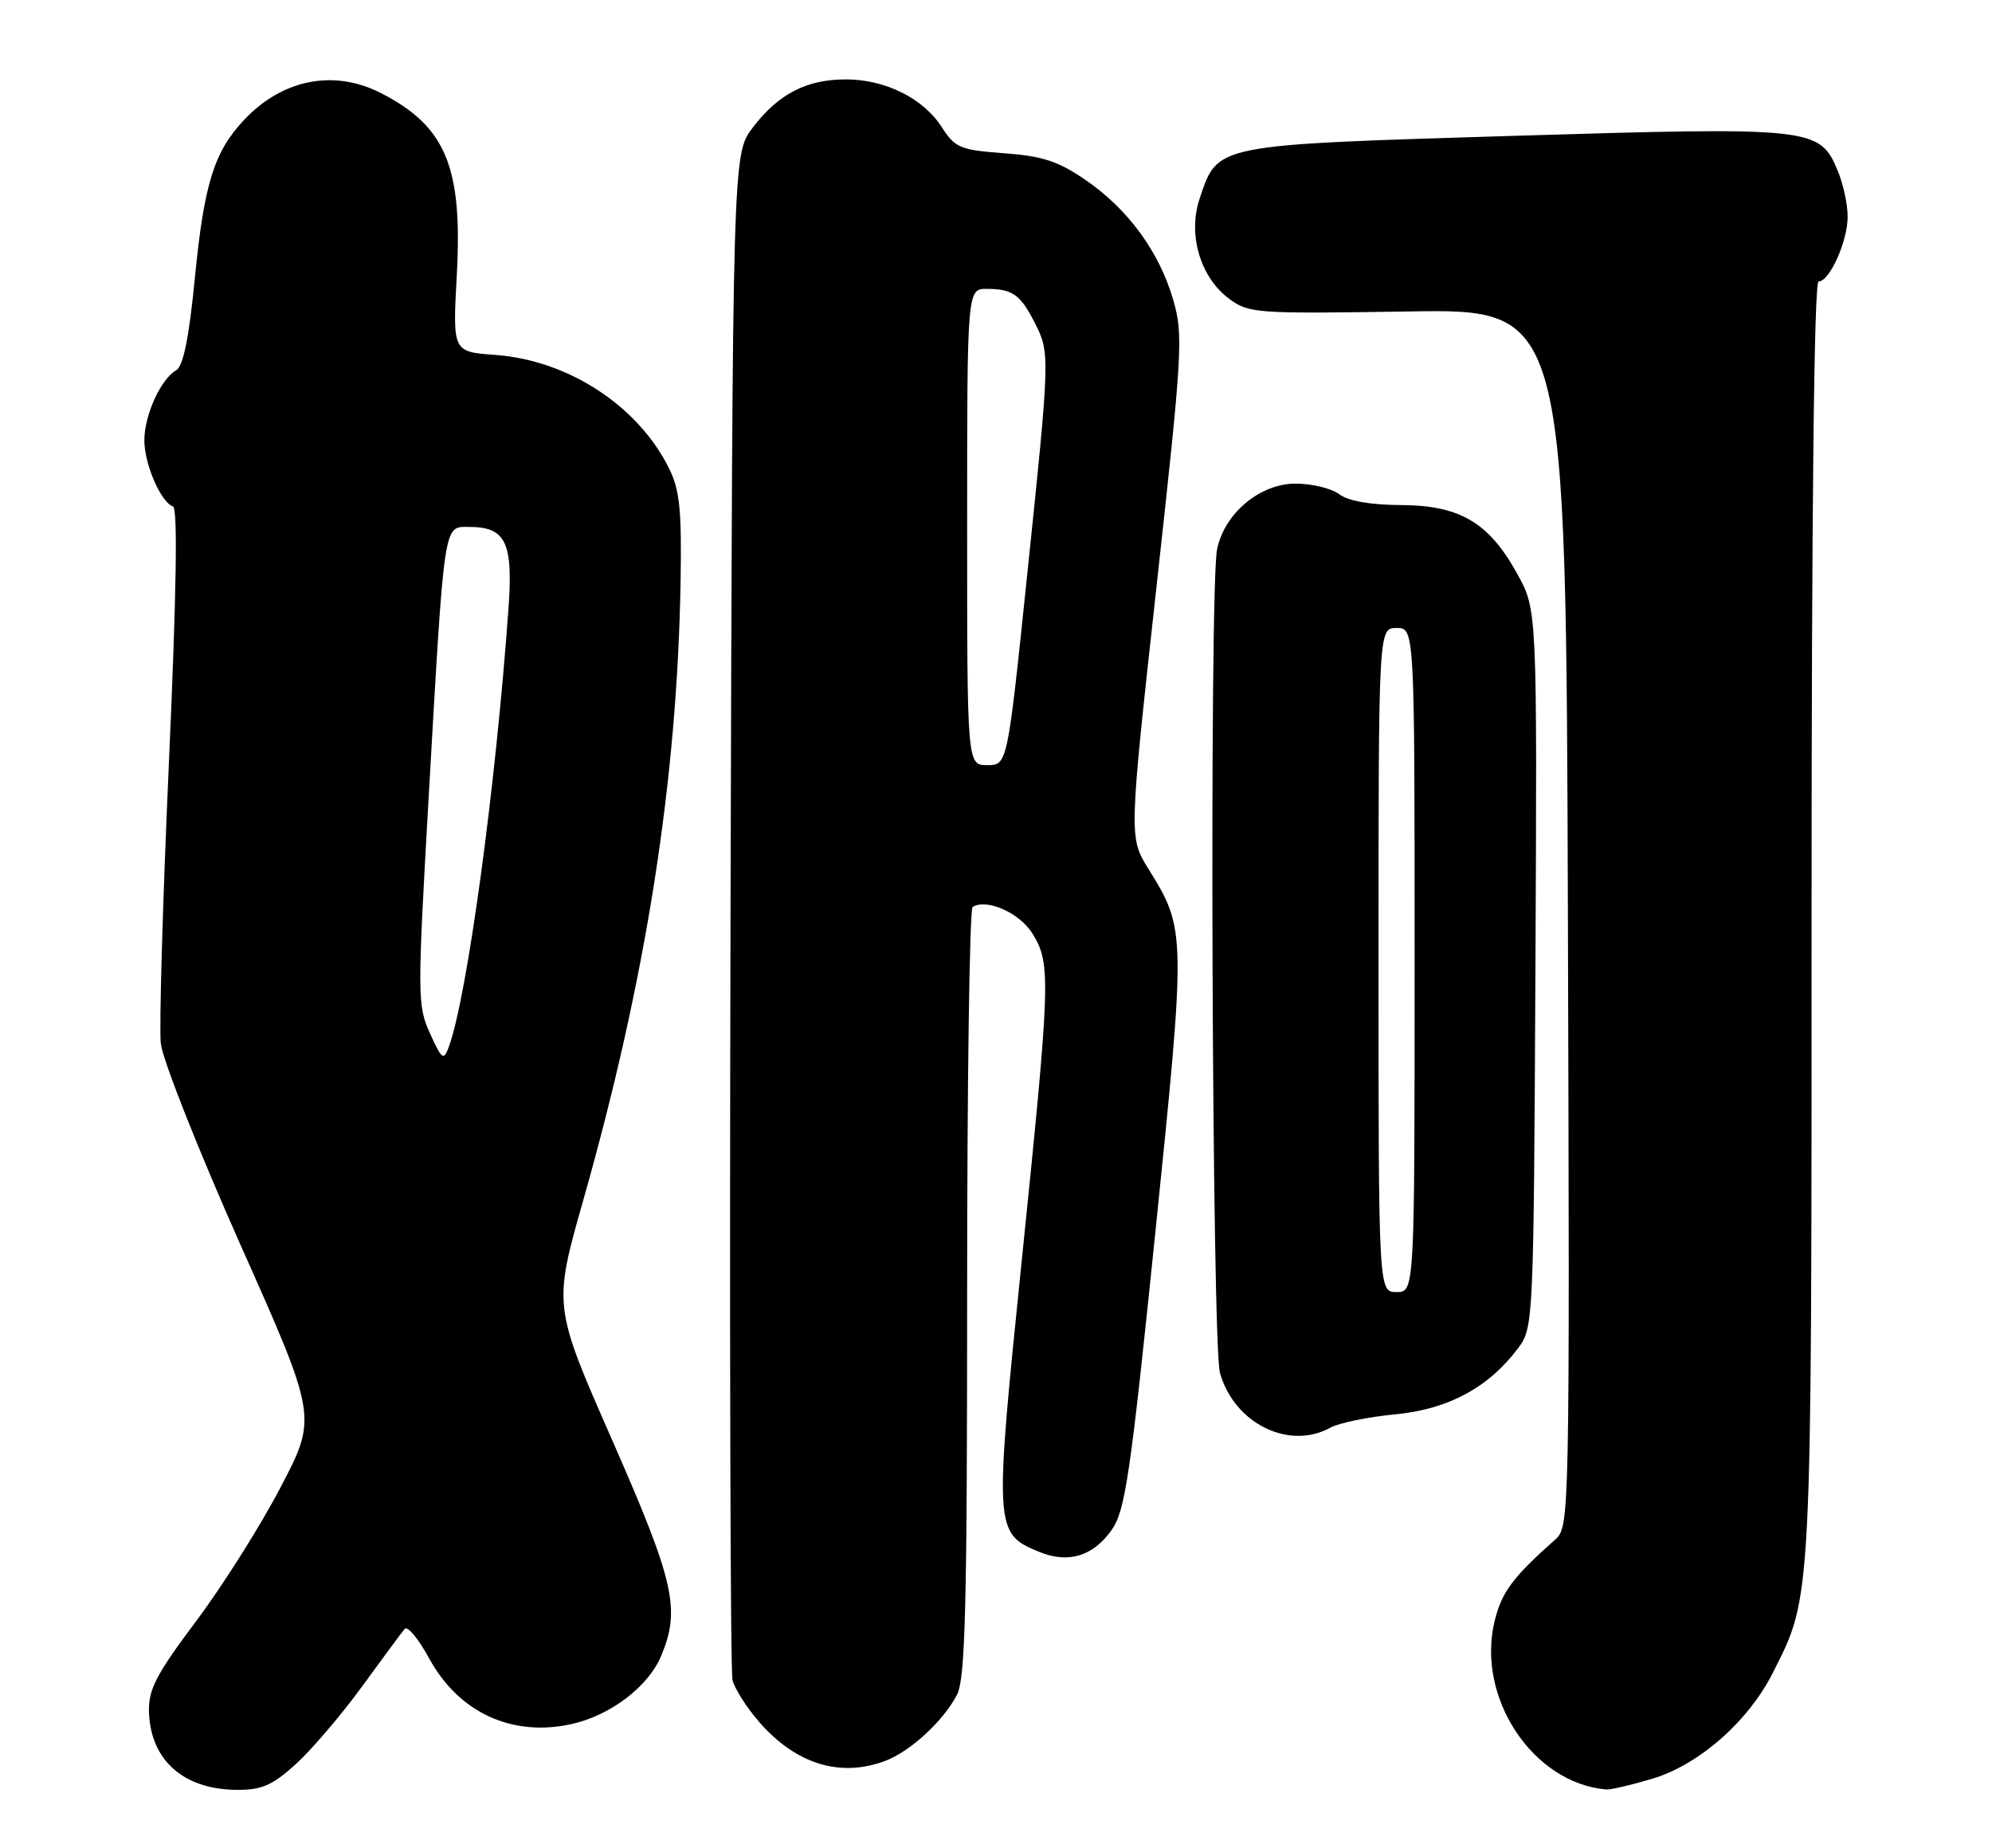<?xml version="1.0" encoding="UTF-8" standalone="no"?>
<!DOCTYPE svg PUBLIC "-//W3C//DTD SVG 1.1//EN" "http://www.w3.org/Graphics/SVG/1.1/DTD/svg11.dtd" >
<svg xmlns="http://www.w3.org/2000/svg" xmlns:xlink="http://www.w3.org/1999/xlink" version="1.1" viewBox="0 0 276 256">
 <g >
 <path fill="currentColor"
d=" M 40.97 244.41 C 43.16 242.43 47.29 237.59 50.15 233.66 C 53.02 229.72 55.68 226.12 56.07 225.66 C 56.46 225.20 57.98 227.03 59.45 229.73 C 63.55 237.27 70.99 240.69 79.23 238.84 C 84.63 237.62 89.82 233.66 91.61 229.40 C 94.31 222.94 93.45 219.15 84.83 199.53 C 76.65 180.93 76.65 180.93 80.83 166.21 C 89.54 135.52 93.83 108.18 94.30 80.50 C 94.46 70.63 94.18 67.85 92.68 64.85 C 88.38 56.20 78.71 49.90 68.62 49.17 C 62.71 48.74 62.71 48.74 63.29 38.12 C 64.11 23.12 61.78 17.51 52.79 12.90 C 46.27 9.56 39.12 10.96 33.80 16.63 C 29.66 21.04 28.28 25.46 27.00 38.50 C 26.19 46.81 25.39 50.75 24.41 51.30 C 22.28 52.51 20.00 57.51 20.00 61.00 C 20.00 64.30 22.29 69.59 23.97 70.16 C 24.64 70.39 24.45 82.20 23.41 105.50 C 22.55 124.75 22.04 142.33 22.28 144.56 C 22.52 146.80 27.49 159.36 33.33 172.48 C 43.96 196.33 43.96 196.33 38.87 206.06 C 36.07 211.42 30.80 219.76 27.16 224.61 C 21.67 231.93 20.56 234.05 20.64 237.11 C 20.82 243.81 25.39 247.90 32.75 247.96 C 36.24 247.99 37.70 247.37 40.97 244.41 Z  M 228.91 246.43 C 235.35 244.52 242.20 238.52 245.60 231.81 C 251.09 220.96 251.00 222.79 251.00 127.29 C 251.00 70.65 251.35 39.00 251.97 39.00 C 253.50 39.00 256.00 33.42 256.00 30.02 C 256.00 28.32 255.38 25.45 254.62 23.64 C 252.12 17.66 251.20 17.56 209.70 18.82 C 168.07 20.09 168.75 19.95 166.21 27.53 C 164.55 32.51 166.30 38.44 170.33 41.41 C 173.03 43.41 174.12 43.48 195.07 43.15 C 216.98 42.79 216.98 42.79 217.24 127.15 C 217.50 210.41 217.47 211.52 215.50 213.27 C 209.64 218.47 208.11 220.51 207.12 224.43 C 204.44 235.06 212.33 247.05 222.57 247.91 C 223.16 247.96 226.01 247.29 228.91 246.43 Z  M 122.68 243.94 C 126.13 242.63 130.70 238.43 132.59 234.80 C 133.75 232.57 134.00 222.78 134.00 179.11 C 134.00 149.96 134.34 125.91 134.76 125.65 C 136.73 124.43 141.33 126.49 143.09 129.39 C 145.63 133.54 145.55 135.80 141.54 174.91 C 137.75 211.90 137.78 212.42 143.93 214.97 C 147.98 216.65 151.41 215.63 154.01 211.98 C 155.90 209.32 156.61 204.53 160.07 170.82 C 164.34 129.18 164.34 128.75 159.13 120.39 C 156.41 116.01 156.41 116.01 160.23 81.35 C 163.83 48.72 163.97 46.39 162.55 41.53 C 160.62 34.88 156.32 29.00 150.42 24.94 C 146.62 22.33 144.46 21.62 139.11 21.23 C 133.04 20.78 132.34 20.49 130.49 17.62 C 127.93 13.62 122.66 11.00 117.20 11.00 C 111.75 11.00 107.85 13.01 104.30 17.67 C 101.50 21.34 101.50 21.34 101.22 125.92 C 101.07 183.44 101.19 231.50 101.49 232.73 C 101.78 233.96 103.48 236.61 105.25 238.63 C 110.34 244.43 116.45 246.29 122.68 243.94 Z  M 184.32 197.79 C 185.52 197.13 189.57 196.29 193.32 195.94 C 200.71 195.23 206.32 192.19 210.41 186.68 C 212.46 183.91 212.50 182.84 212.74 134.18 C 212.98 84.50 212.98 84.50 210.24 79.53 C 206.30 72.38 202.29 70.01 194.10 69.97 C 189.89 69.95 186.80 69.41 185.56 68.47 C 184.49 67.66 181.76 67.00 179.50 67.00 C 174.56 67.00 169.62 71.14 168.63 76.12 C 167.54 81.54 167.92 186.16 169.03 190.19 C 170.98 197.18 178.58 200.96 184.32 197.79 Z  M 59.57 143.15 C 57.82 139.28 57.82 137.99 59.40 110.31 C 61.61 71.80 61.43 73.00 64.99 73.00 C 70.09 73.00 71.11 75.12 70.45 84.34 C 68.66 109.27 64.71 138.19 62.17 145.08 C 61.47 146.98 61.21 146.78 59.57 143.15 Z  M 134.00 73.00 C 134.00 40.00 134.00 40.00 136.75 40.02 C 140.29 40.04 141.36 40.79 143.36 44.70 C 145.50 48.89 145.50 49.14 142.31 79.75 C 139.58 106.00 139.58 106.00 136.79 106.00 C 134.00 106.00 134.00 106.00 134.00 73.00 Z  M 191.00 133.00 C 191.00 87.00 191.00 87.00 193.50 87.00 C 196.00 87.00 196.00 87.00 196.00 133.00 C 196.00 179.00 196.00 179.00 193.50 179.00 C 191.00 179.00 191.00 179.00 191.00 133.00 Z "/>
</g>
</svg>